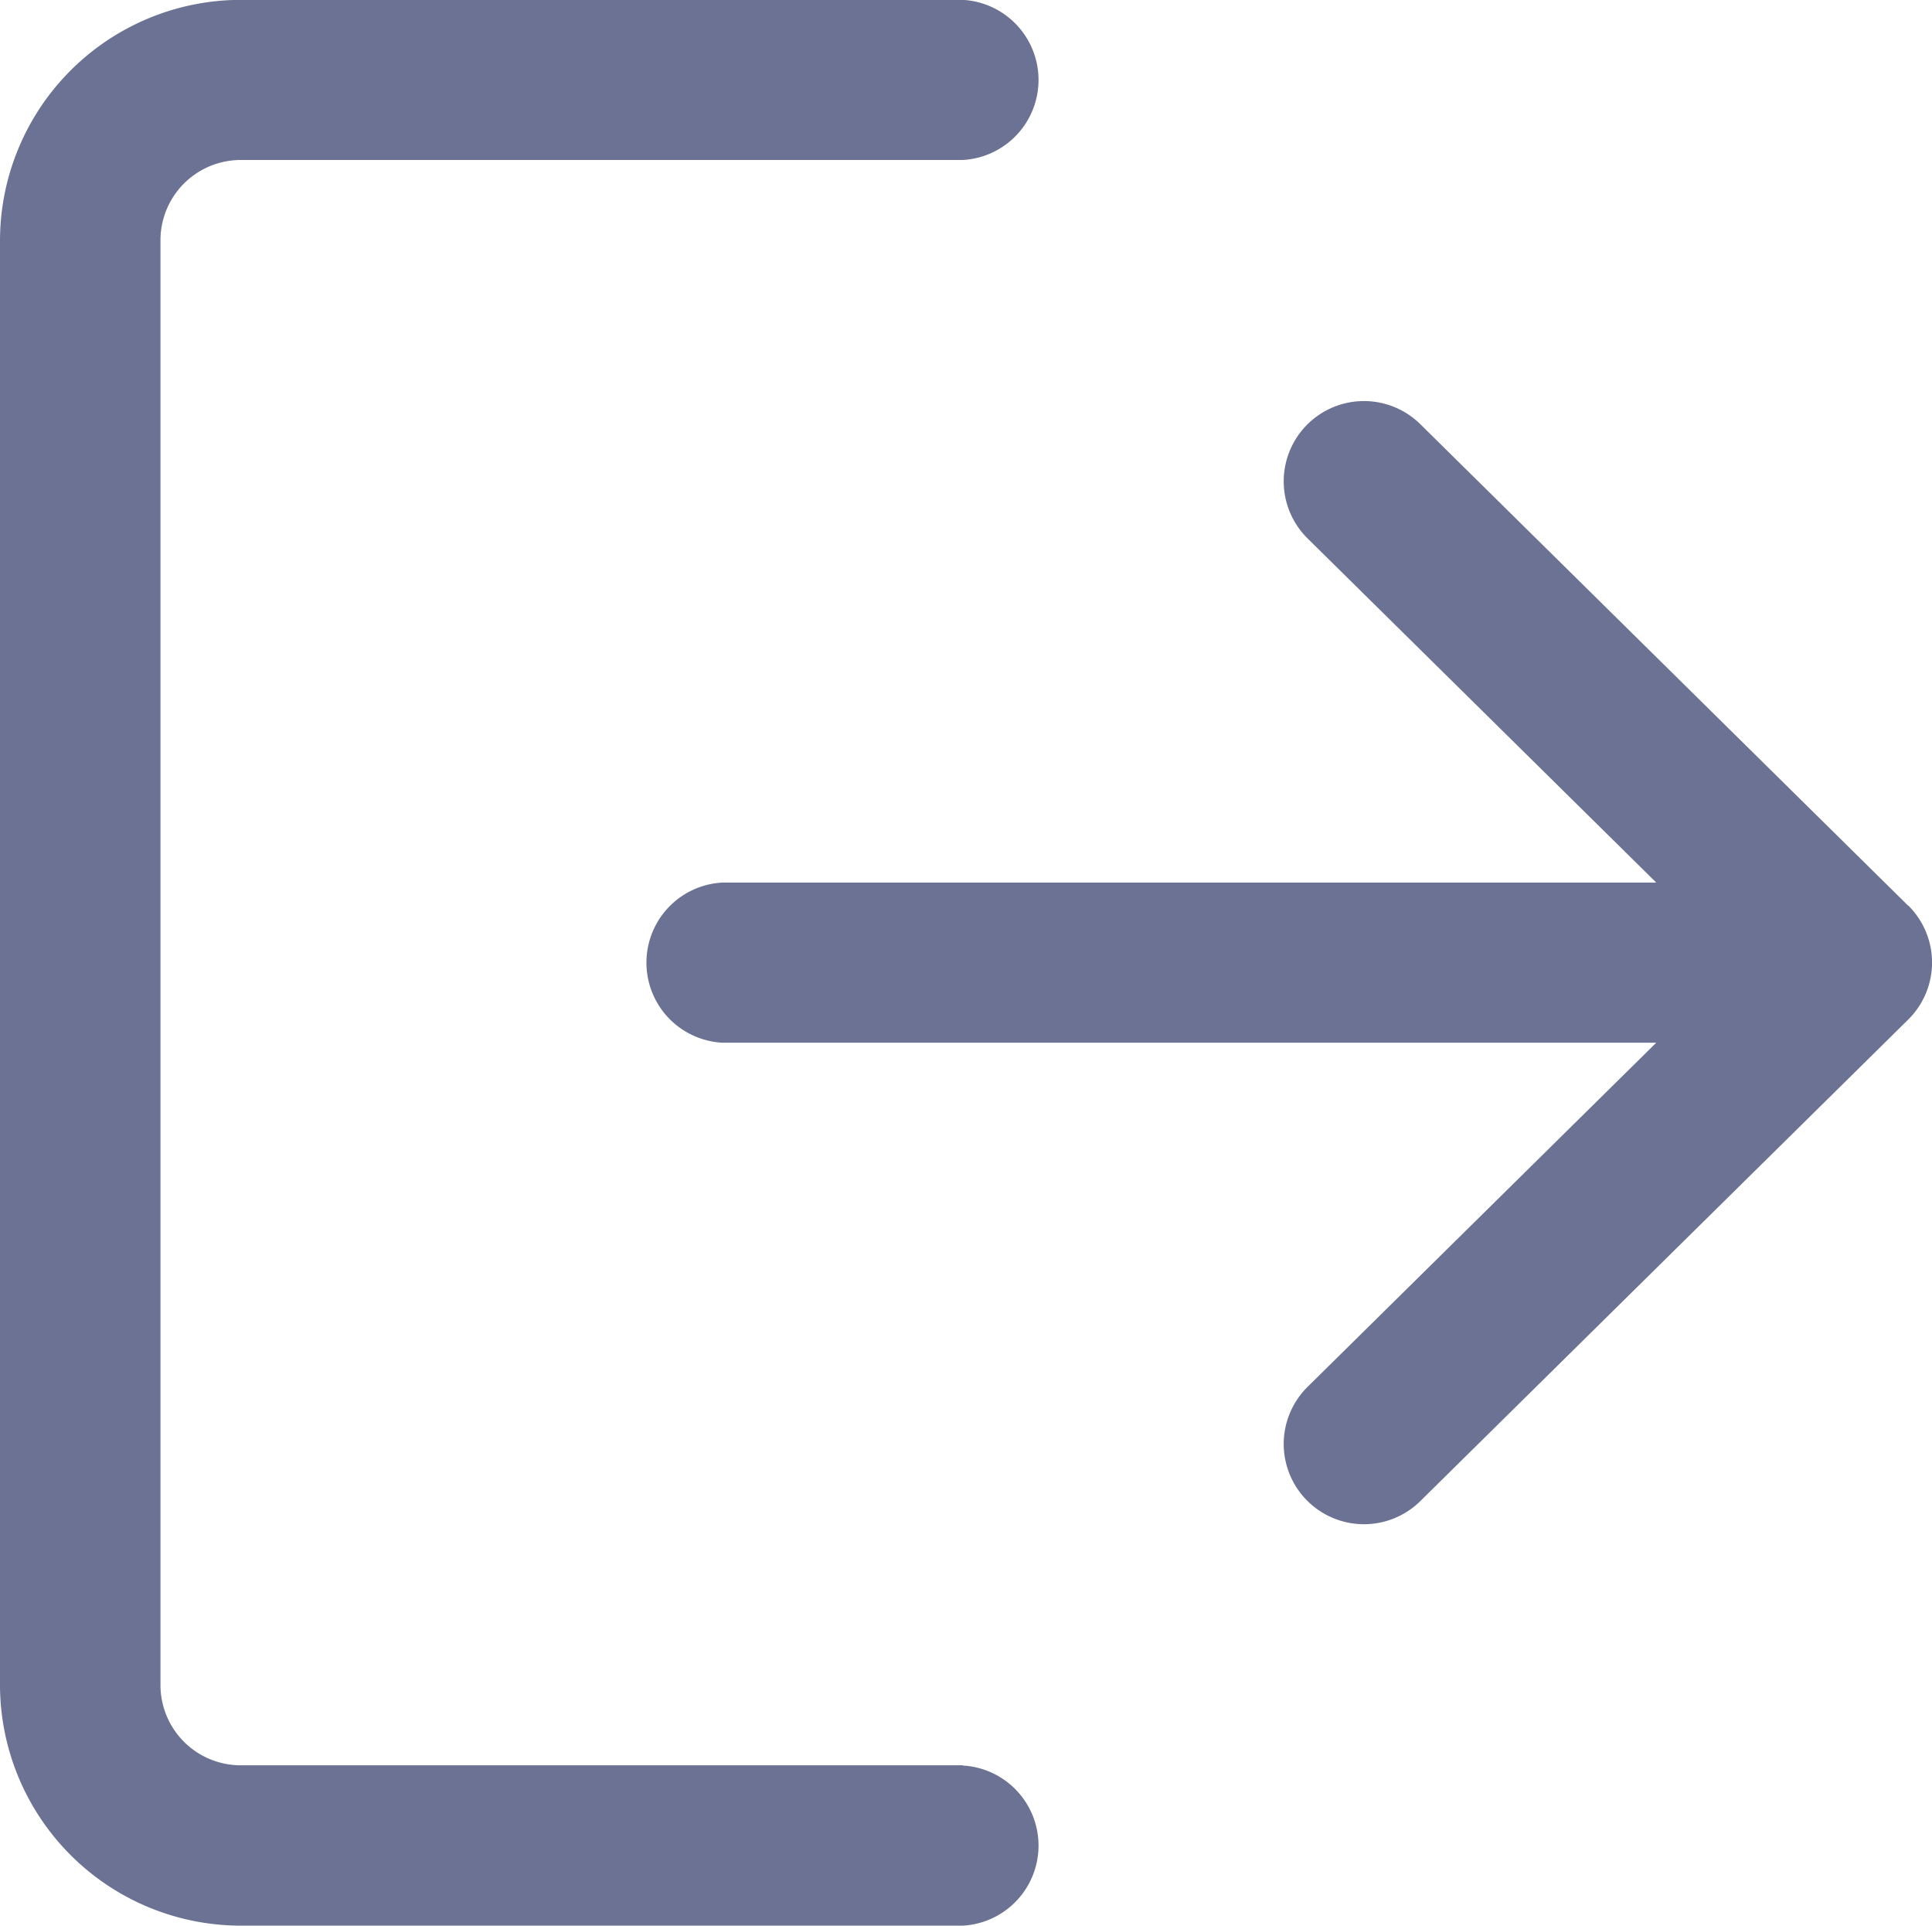 <svg xmlns="http://www.w3.org/2000/svg" width="15.688" height="15.636" viewBox="0 0 15.688 15.636">
  <g id="logout" transform="translate(0 -0.85)">
    <g id="Group_5267" data-name="Group 5267" transform="translate(0 0.85)">
      <g id="Group_5266" data-name="Group 5266" transform="translate(0 0)">
        <path id="Path_51352" data-name="Path 51352" d="M7.818,15.183H1.954a.652.652,0,0,1-.651-.651V2.8a.652.652,0,0,1,.651-.651H7.818a.651.651,0,0,0,0-1.3H1.954A1.957,1.957,0,0,0,0,2.8V14.531a1.957,1.957,0,0,0,1.954,1.954H7.818a.651.651,0,0,0,0-1.3Z" transform="translate(0 -0.85)" fill="#6c7293"/>
      </g>
    </g>
    <g id="Group_5269" data-name="Group 5269" transform="translate(5.212 4.107)">
      <g id="Group_5268" data-name="Group 5268">
        <path id="Path_51353" data-name="Path 51353" d="M180.382,111.261l-3.961-3.909a.651.651,0,1,0-.915.928l2.831,2.794h-7.585a.651.651,0,0,0,0,1.3h7.585l-2.831,2.794a.651.651,0,1,0,.915.928l3.961-3.909a.651.651,0,0,0,0-.928Z" transform="translate(-170.1 -107.165)" fill="#6c7293"/>
      </g>
    </g>
  </g>
</svg>
